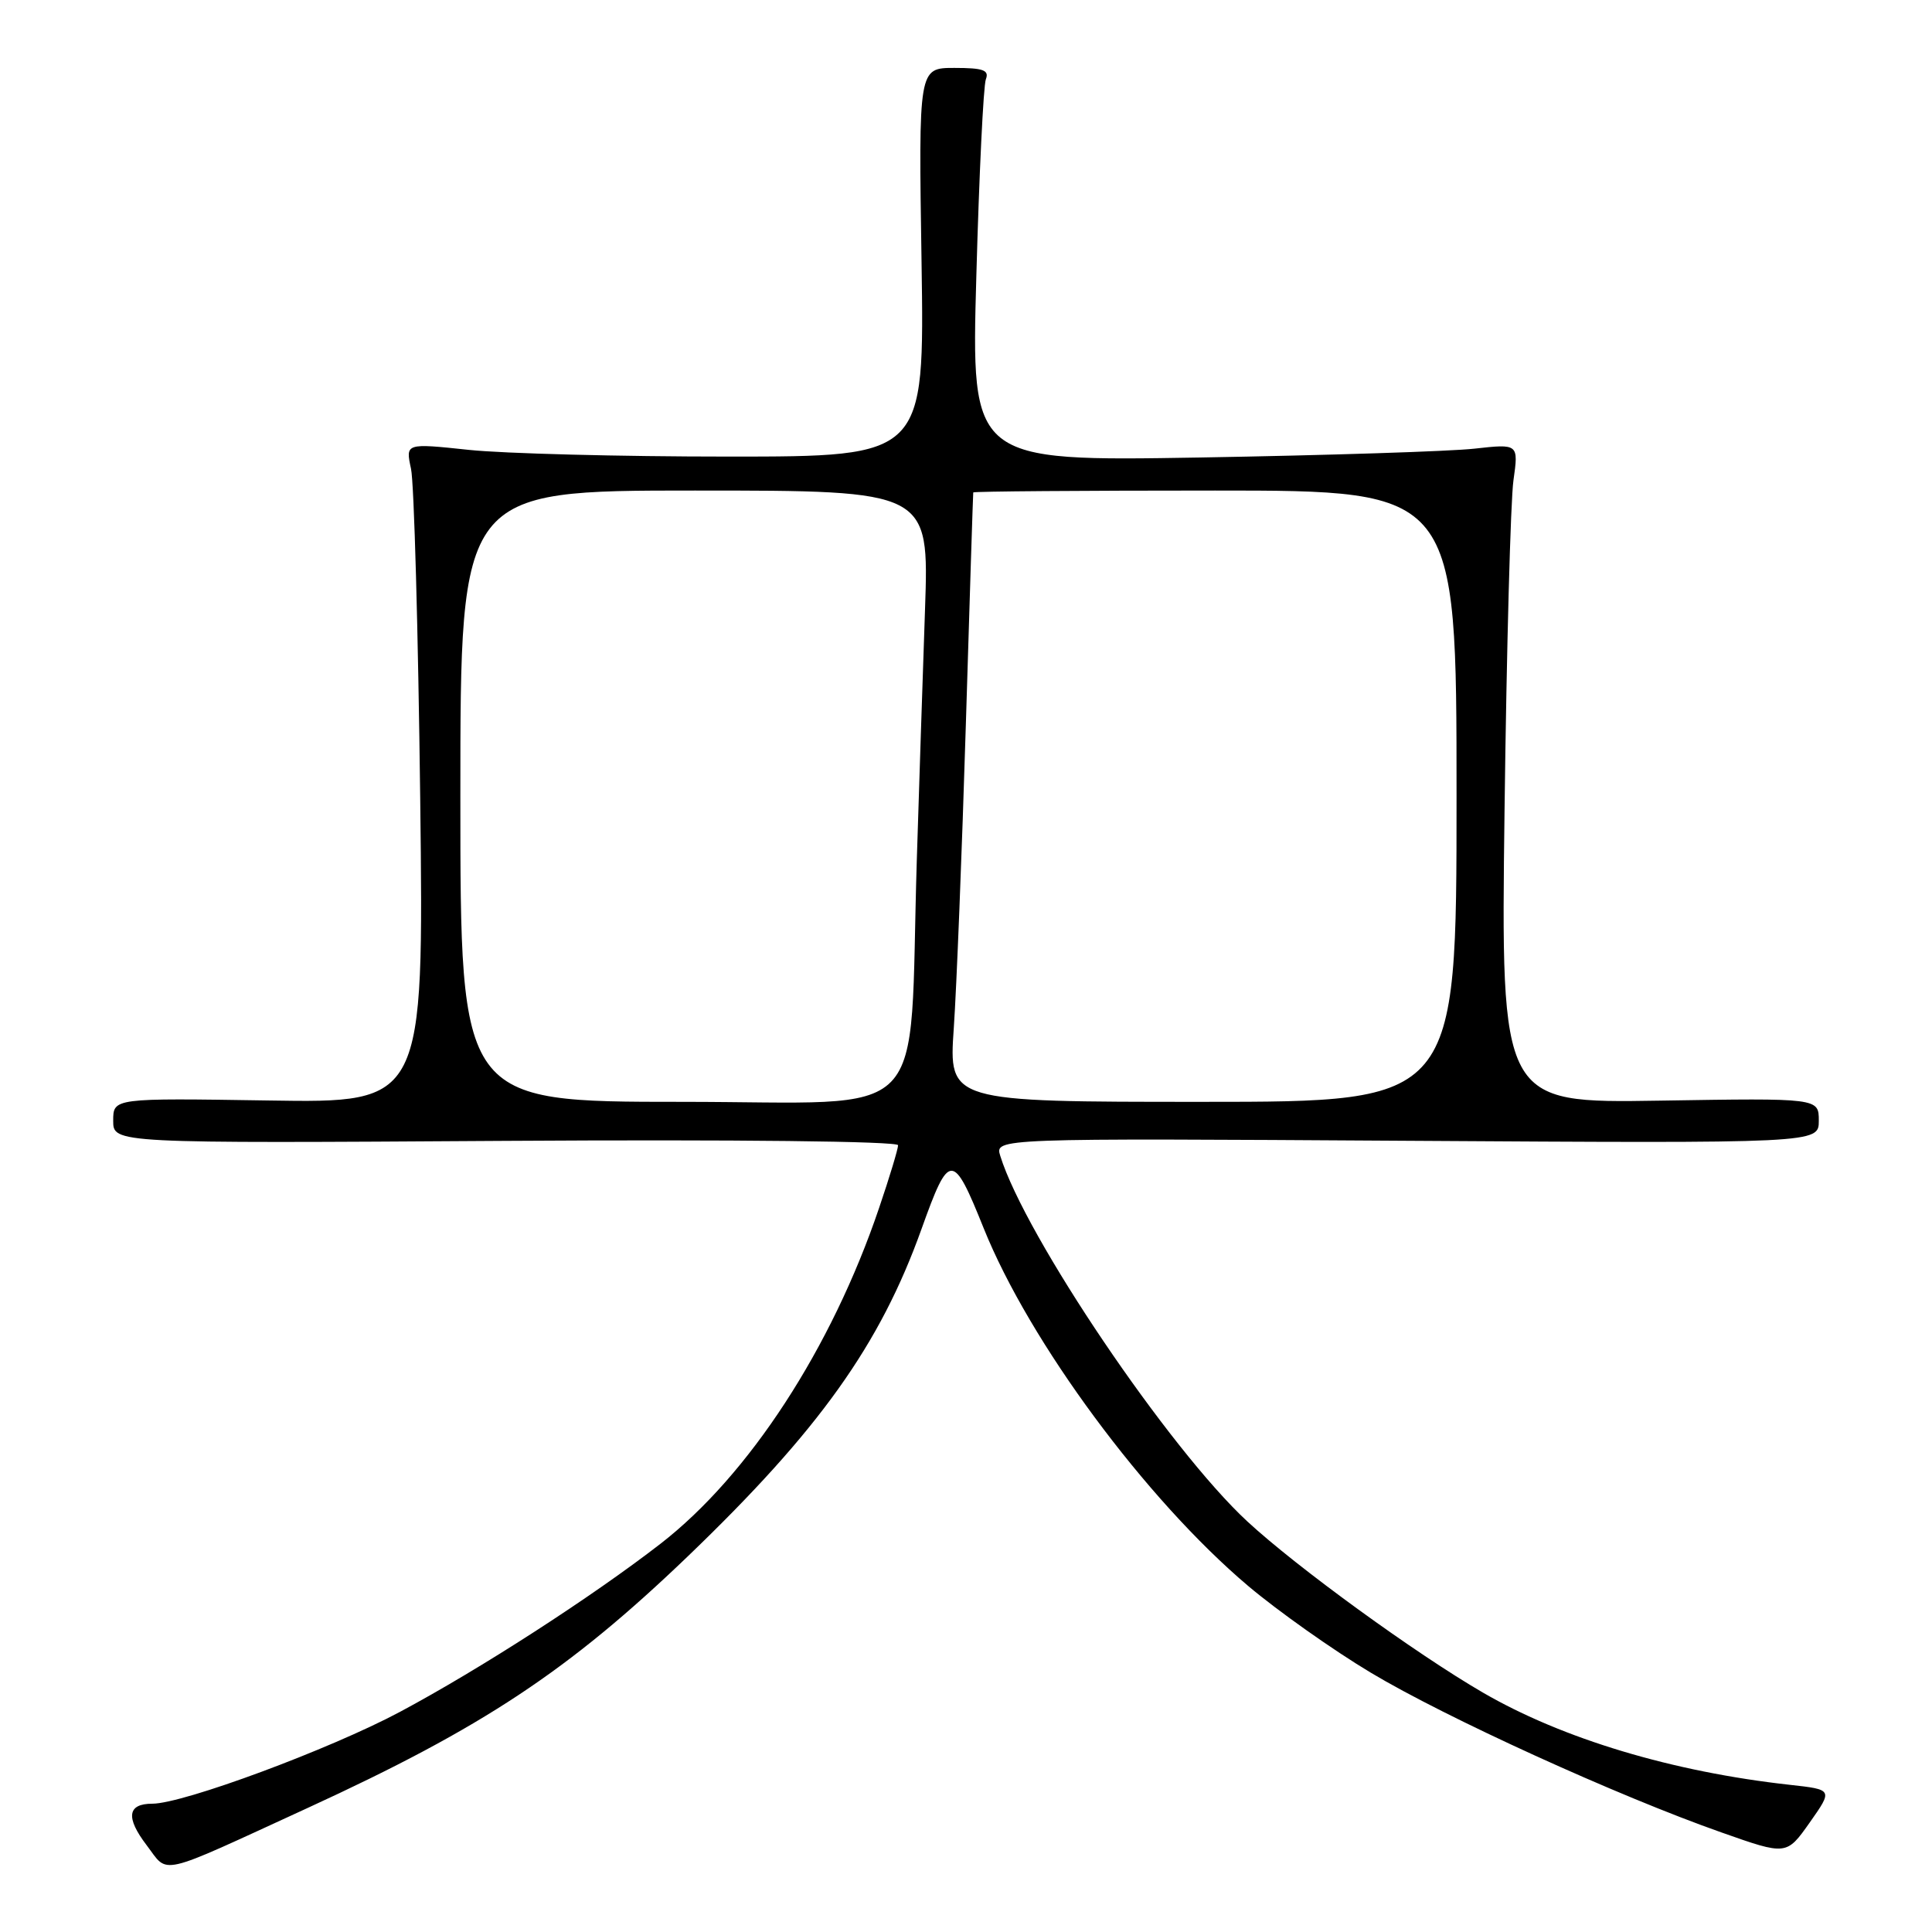 <?xml version="1.0" encoding="UTF-8" standalone="no"?>
<!DOCTYPE svg PUBLIC "-//W3C//DTD SVG 1.1//EN" "http://www.w3.org/Graphics/SVG/1.1/DTD/svg11.dtd" >
<svg xmlns="http://www.w3.org/2000/svg" xmlns:xlink="http://www.w3.org/1999/xlink" version="1.1" viewBox="0 0 256 256">
 <g >
 <path fill="currentColor"
d=" M 40.73 239.58 C 63.95 228.92 75.32 221.40 91.11 206.25 C 108.54 189.51 116.61 178.21 122.12 162.81 C 125.78 152.59 126.26 152.58 130.34 162.74 C 136.41 177.84 151.81 198.66 165.38 210.14 C 169.30 213.45 176.61 218.63 181.64 221.64 C 191.57 227.59 214.37 237.98 228.11 242.81 C 236.72 245.85 236.72 245.85 239.80 241.49 C 242.87 237.13 242.87 237.13 237.18 236.50 C 221.62 234.78 207.06 230.41 196.50 224.28 C 187.56 219.09 171.85 207.68 165.28 201.60 C 154.88 191.97 135.85 163.82 132.54 153.16 C 131.81 150.82 131.81 150.82 186.40 151.16 C 241.00 151.50 241.00 151.50 241.00 148.50 C 241.00 145.50 241.00 145.50 219.94 145.84 C 198.87 146.18 198.87 146.18 199.36 107.34 C 199.63 85.98 200.16 66.32 200.54 63.65 C 201.22 58.80 201.22 58.80 195.36 59.45 C 192.14 59.81 175.82 60.33 159.09 60.62 C 128.68 61.13 128.68 61.13 129.37 36.58 C 129.74 23.07 130.31 11.34 130.63 10.51 C 131.10 9.29 130.29 9.00 126.46 9.00 C 121.71 9.00 121.71 9.00 122.11 34.75 C 122.50 60.50 122.50 60.50 96.50 60.50 C 82.20 60.50 66.73 60.10 62.12 59.61 C 53.73 58.72 53.73 58.72 54.46 62.11 C 54.87 63.97 55.41 83.65 55.68 105.82 C 56.16 146.15 56.16 146.15 35.58 145.82 C 15.00 145.50 15.00 145.50 15.00 148.50 C 15.00 151.50 15.00 151.50 67.00 151.17 C 97.53 150.98 119.00 151.22 119.00 151.75 C 119.00 152.24 117.87 155.99 116.48 160.07 C 110.19 178.65 99.23 195.49 87.50 204.57 C 78.38 211.63 63.58 221.18 53.00 226.83 C 43.69 231.80 24.27 239.00 20.18 239.00 C 16.88 239.00 16.63 240.83 19.43 244.50 C 22.41 248.41 20.56 248.84 40.73 239.58 Z  M 61.00 105.50 C 61.00 65.00 61.00 65.00 92.06 65.00 C 123.11 65.00 123.11 65.00 122.57 80.75 C 122.27 89.41 121.78 104.38 121.48 114.00 C 120.39 149.57 123.86 146.00 90.36 146.00 C 61.00 146.00 61.00 146.00 61.00 105.50 Z  M 126.38 136.25 C 126.75 130.89 127.47 112.78 127.98 96.00 C 128.49 79.22 128.93 65.39 128.96 65.25 C 128.98 65.11 143.40 65.00 161.00 65.00 C 193.00 65.00 193.00 65.00 193.00 105.50 C 193.00 146.00 193.00 146.00 159.35 146.00 C 125.71 146.00 125.71 146.00 126.38 136.25 Z "/>
</g>
</svg>